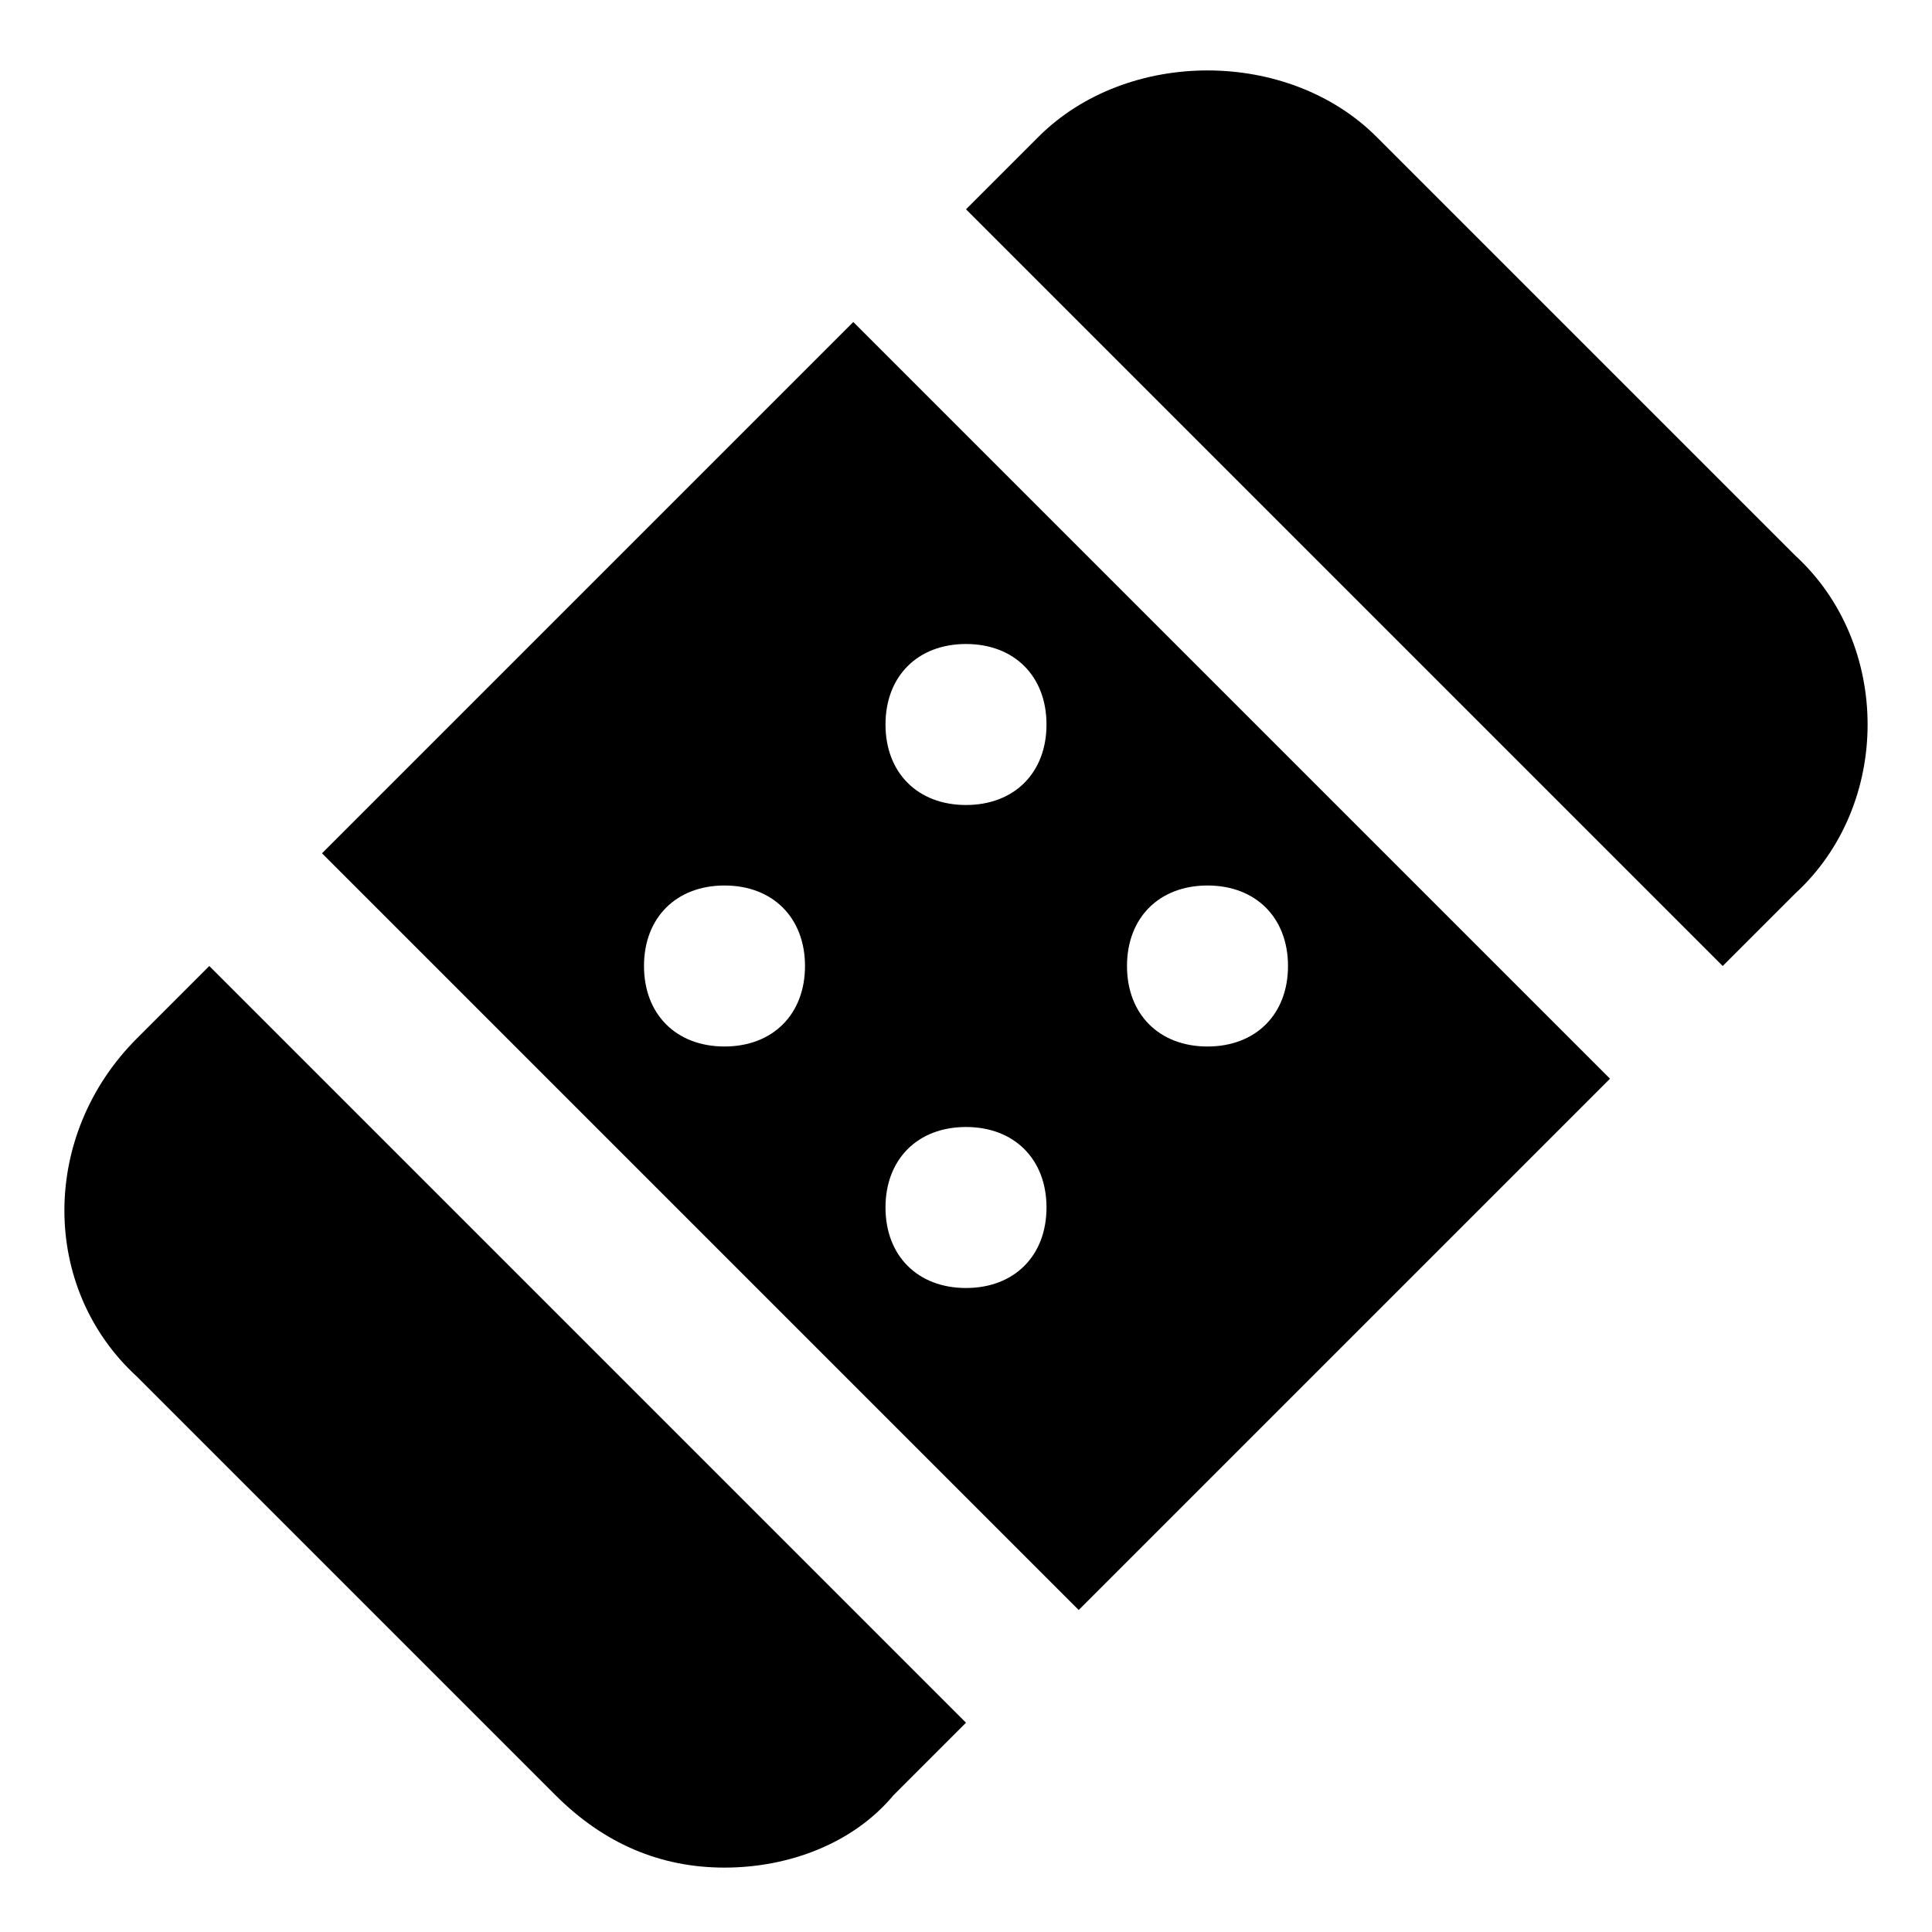 <?xml version="1.0" encoding="utf-8"?>
<!-- Generator: Adobe Illustrator 19.1.0, SVG Export Plug-In . SVG Version: 6.00 Build 0)  -->
<!DOCTYPE svg PUBLIC "-//W3C//DTD SVG 1.1//EN" "http://www.w3.org/Graphics/SVG/1.1/DTD/svg11.dtd">
<svg version="1.1" id="Layer_1" xmlns="http://www.w3.org/2000/svg" xmlns:xlink="http://www.w3.org/1999/xlink" x="0px" y="0px"
	 width="24px" height="24px" viewBox="0 0 24 24" enable-background="new 0 0 24 24" xml:space="preserve">
<path d="M10.6,4L4,10.6l9.4,9.4l6.6-6.6L10.6,4z M9,13c-0.6,0-1-0.4-1-1c0-0.6,0.4-1,1-1s1,0.4,1,1C10,12.6,9.6,13,9,13z M12,16
	c-0.6,0-1-0.4-1-1c0-0.6,0.4-1,1-1s1,0.4,1,1C13,15.6,12.6,16,12,16z M12,10c-0.6,0-1-0.4-1-1c0-0.6,0.4-1,1-1s1,0.4,1,1
	C13,9.6,12.6,10,12,10z M15,13c-0.6,0-1-0.4-1-1c0-0.6,0.4-1,1-1s1,0.4,1,1C16,12.6,15.6,13,15,13z"/>
<path d="M2.6,12l-0.9,0.9c-1.2,1.2-1.2,3.1,0,4.2l5.2,5.2c0.6,0.6,1.3,0.9,2.1,0.9s1.6-0.3,2.1-0.9l0.9-0.9L2.6,12z"/>
<path d="M22.3,6.9l-5.2-5.2c-1.1-1.1-3.1-1.1-4.2,0L12,2.6l9.4,9.4l0.9-0.9C23.5,10,23.5,8,22.3,6.9z"/>
</svg>
